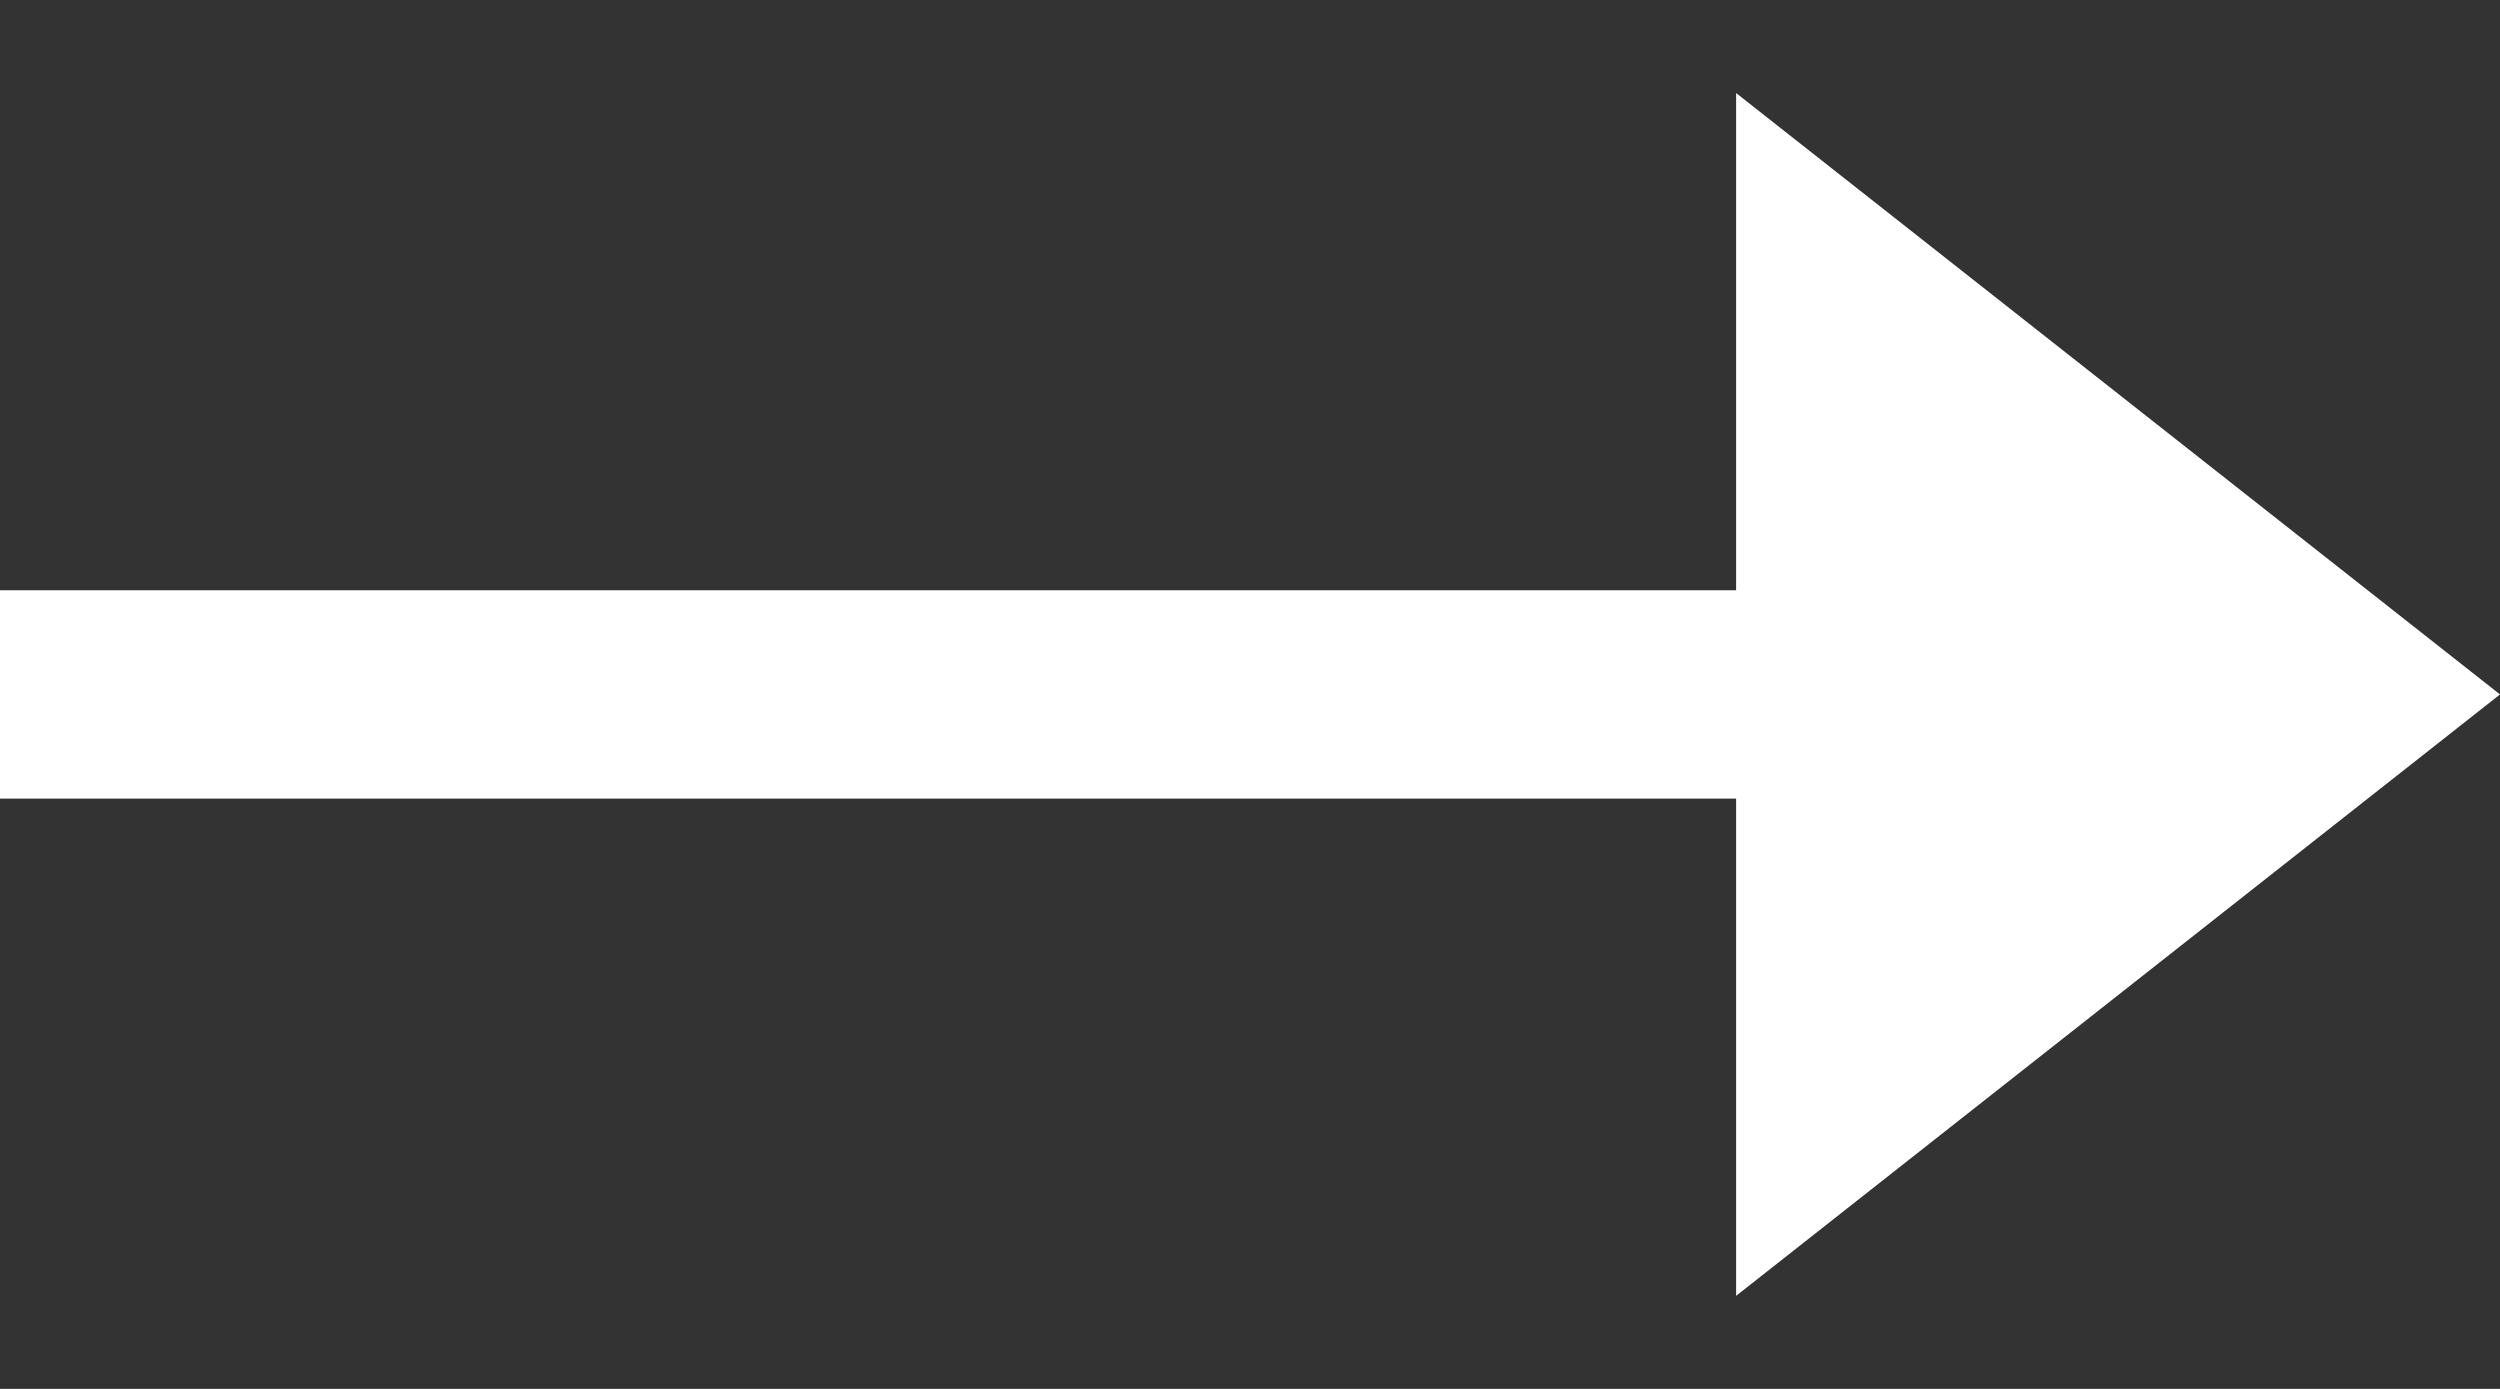<svg width="18" height="10" fill="none" xmlns="http://www.w3.org/2000/svg"><rect width="100%" height="100%" fill="#333333" stroke="none"/><path fill-rule="evenodd" clip-rule="evenodd" d="M12.5.67 18 5l-5.5 4.33V5.75H0v-1.5h12.5V.67Z" fill="#fff"/></svg>